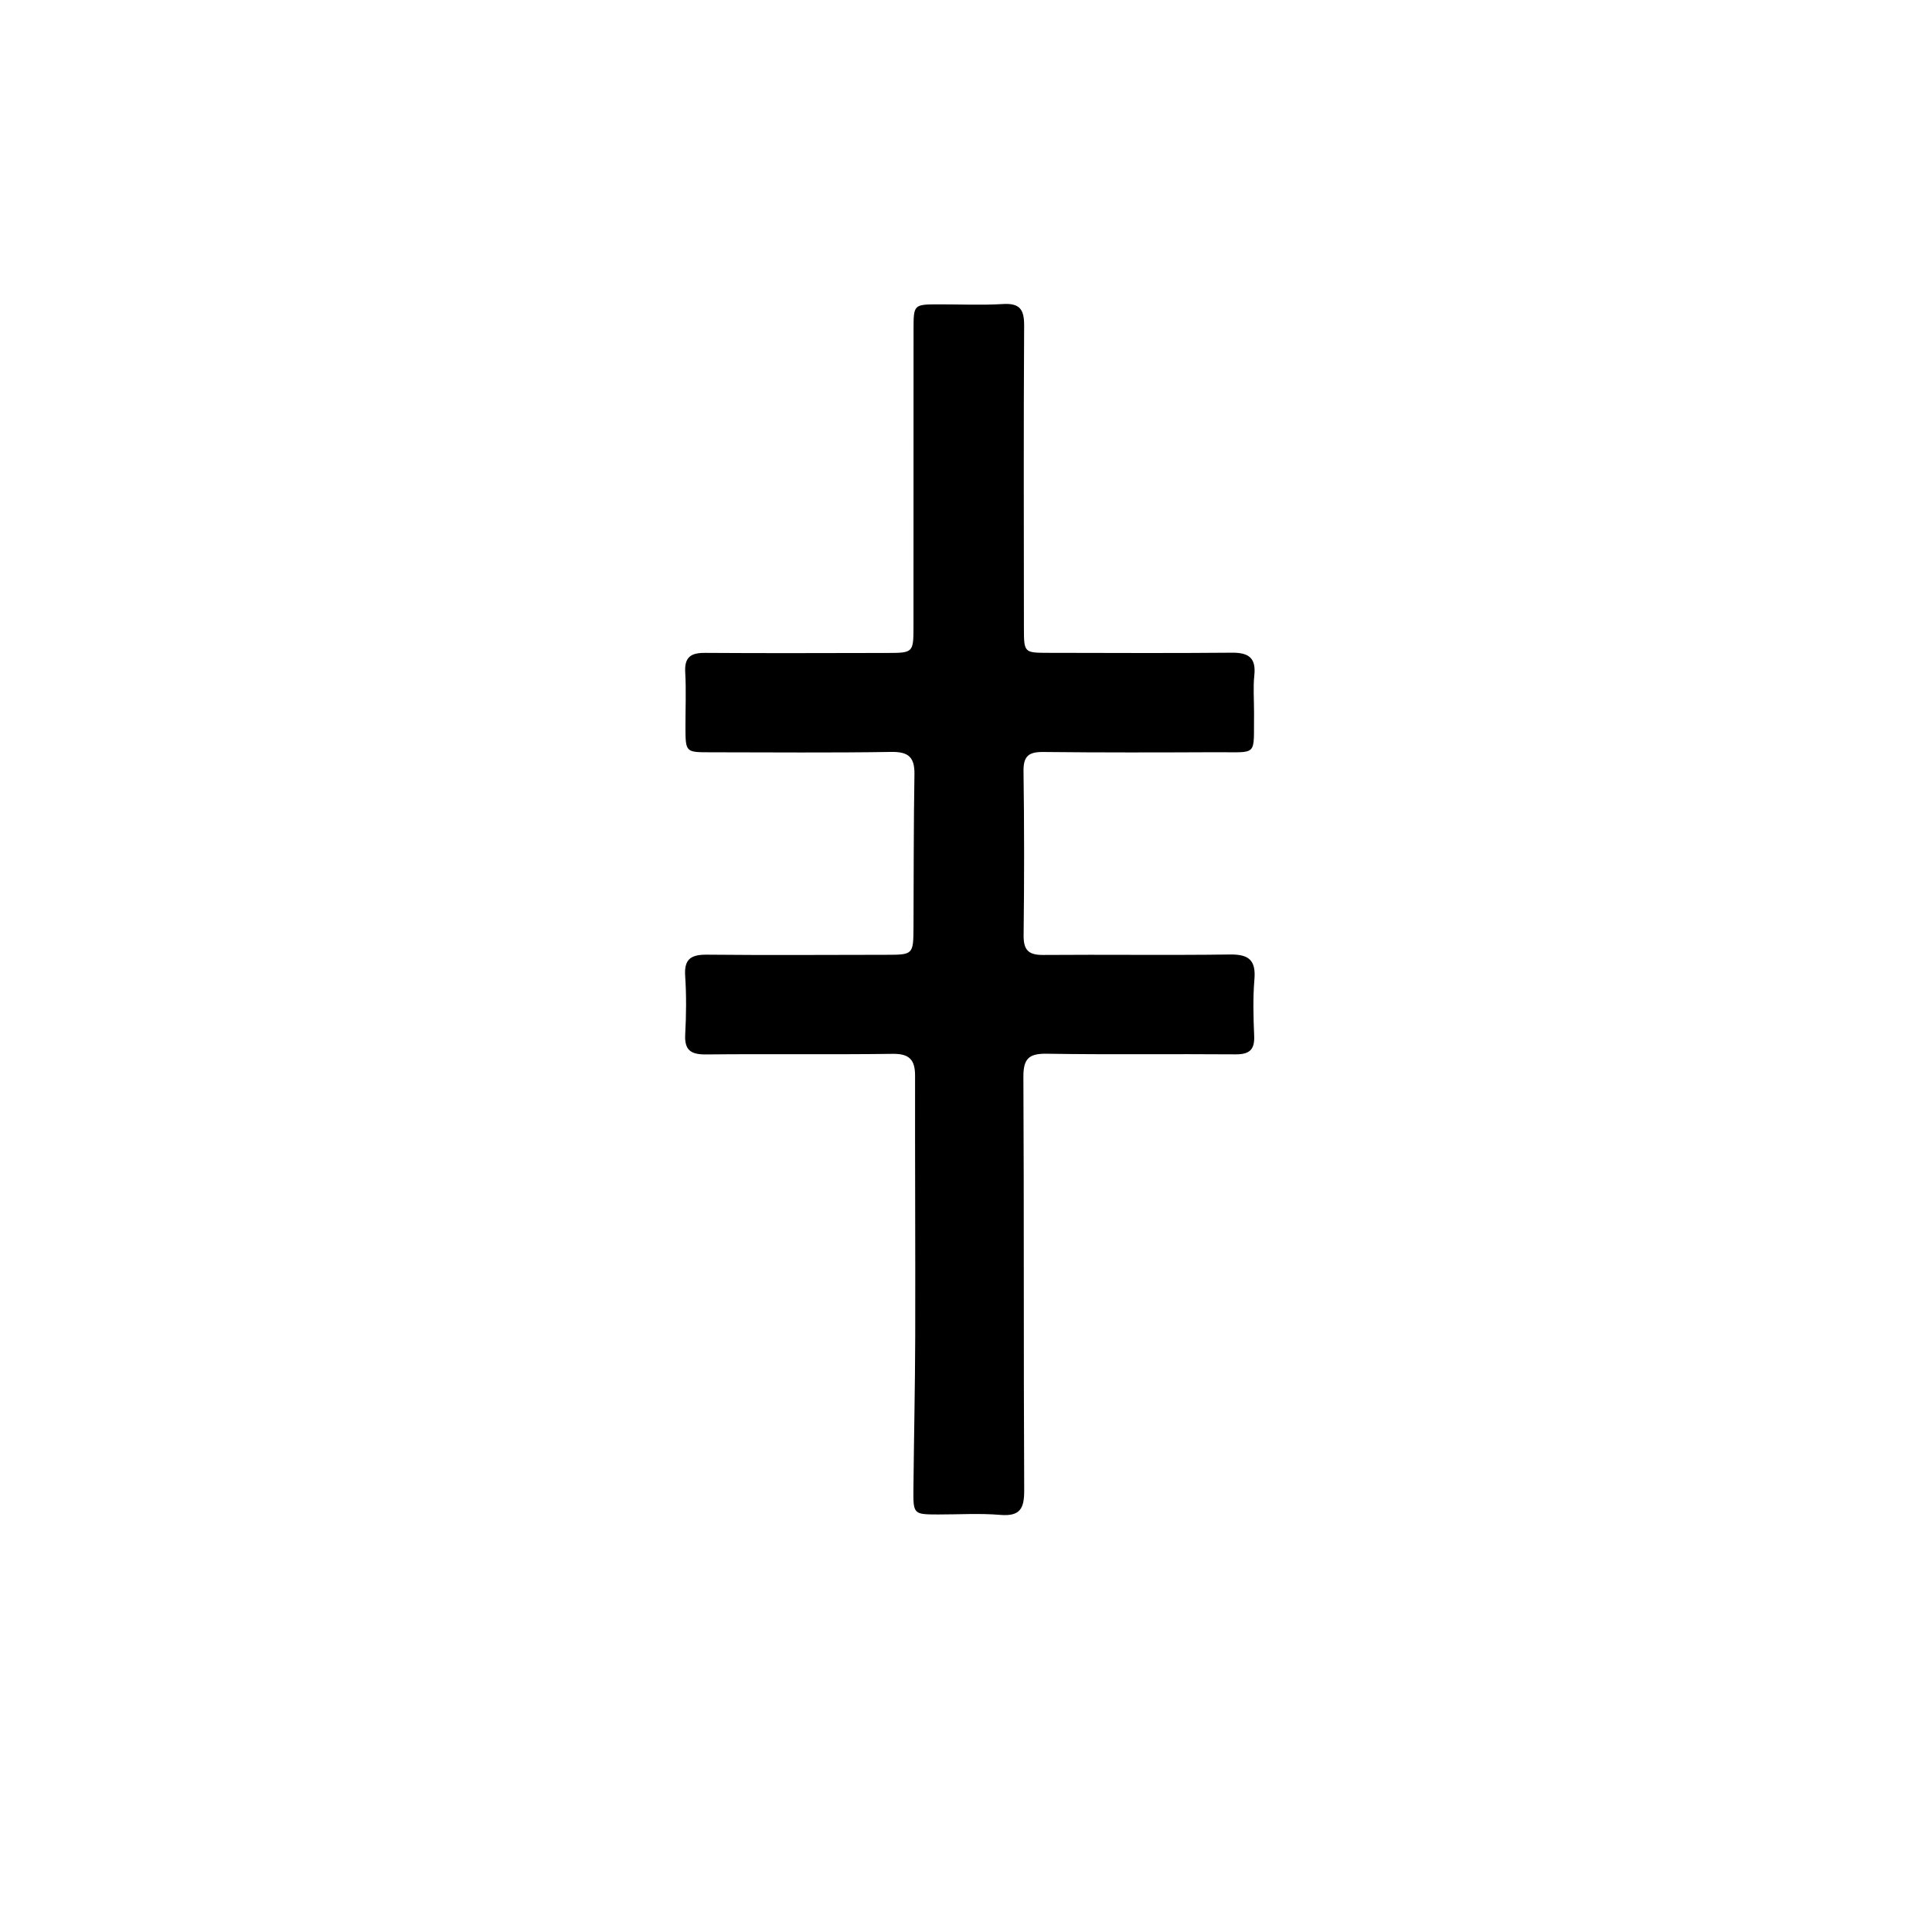 <svg version="1.1" id="Layer_1" xmlns="http://www.w3.org/2000/svg" xmlns:xlink="http://www.w3.org/1999/xlink" x="0px" y="0px"
	 width="100%" viewBox="0 0 512 512" enable-background="new 0 0 512 512" xml:space="preserve">
<path fill="#000000" opacity="1" stroke="none" 
	d="
M332.335,188.974 
	C332.165,200.633 333.633,199.296 322.484,199.346 
	C307.154,199.414 291.821,199.453 276.492,199.285 
	C272.662,199.242 271.187,200.33 271.243,204.366 
	C271.446,218.861 271.445,233.361 271.268,247.857 
	C271.22,251.802 272.584,253.104 276.465,253.073 
	C292.961,252.94 309.461,253.177 325.956,252.953 
	C330.947,252.885 332.859,254.451 332.433,259.552 
	C332.018,264.517 332.159,269.55 332.37,274.54 
	C332.528,278.271 331.034,279.44 327.403,279.411 
	C310.74,279.278 294.073,279.517 277.413,279.249 
	C272.604,279.171 271.183,280.593 271.209,285.427 
	C271.4,321.921 271.242,358.415 271.423,394.909 
	C271.447,399.767 270.366,401.904 265.081,401.46 
	C259.621,401.001 254.092,401.362 248.593,401.35 
	C242.076,401.335 242.002,401.304 242.068,394.526 
	C242.201,381.033 242.509,367.541 242.542,354.048 
	C242.599,331.062 242.464,308.076 242.502,285.09 
	C242.509,280.939 241.065,279.222 236.618,279.281 
	C220.124,279.5 203.624,279.266 187.128,279.437 
	C183.103,279.479 181.355,278.348 181.588,274.095 
	C181.871,268.945 181.919,263.75 181.575,258.607 
	C181.269,254.024 183.256,252.958 187.421,253 
	C203.25,253.156 219.082,253.051 234.913,253.032 
	C241.986,253.024 242.05,252.949 242.086,245.705 
	C242.152,232.209 242.113,218.711 242.337,205.218 
	C242.412,200.682 240.784,199.193 236.172,199.268 
	C220.178,199.527 204.178,199.373 188.181,199.363 
	C181.681,199.359 181.672,199.344 181.654,192.658 
	C181.642,187.826 181.864,182.981 181.592,178.164 
	C181.363,174.124 183.084,172.993 186.857,173.02 
	C203.02,173.135 219.185,173.062 235.349,173.039 
	C241.898,173.029 242.078,172.886 242.084,166.289 
	C242.109,139.96 242.088,113.631 242.1,87.302 
	C242.103,80.696 242.147,80.67 248.792,80.657 
	C254.457,80.646 260.139,80.914 265.784,80.573 
	C270.281,80.301 271.431,82.02 271.406,86.32 
	C271.247,112.981 271.333,139.644 271.348,166.306 
	C271.352,172.99 271.369,173.001 277.909,173.008 
	C294.073,173.023 310.238,173.127 326.401,172.972 
	C330.838,172.93 332.912,174.259 332.406,178.992 
	C332.072,182.121 332.338,185.315 332.335,188.974 
z"/>
</svg>